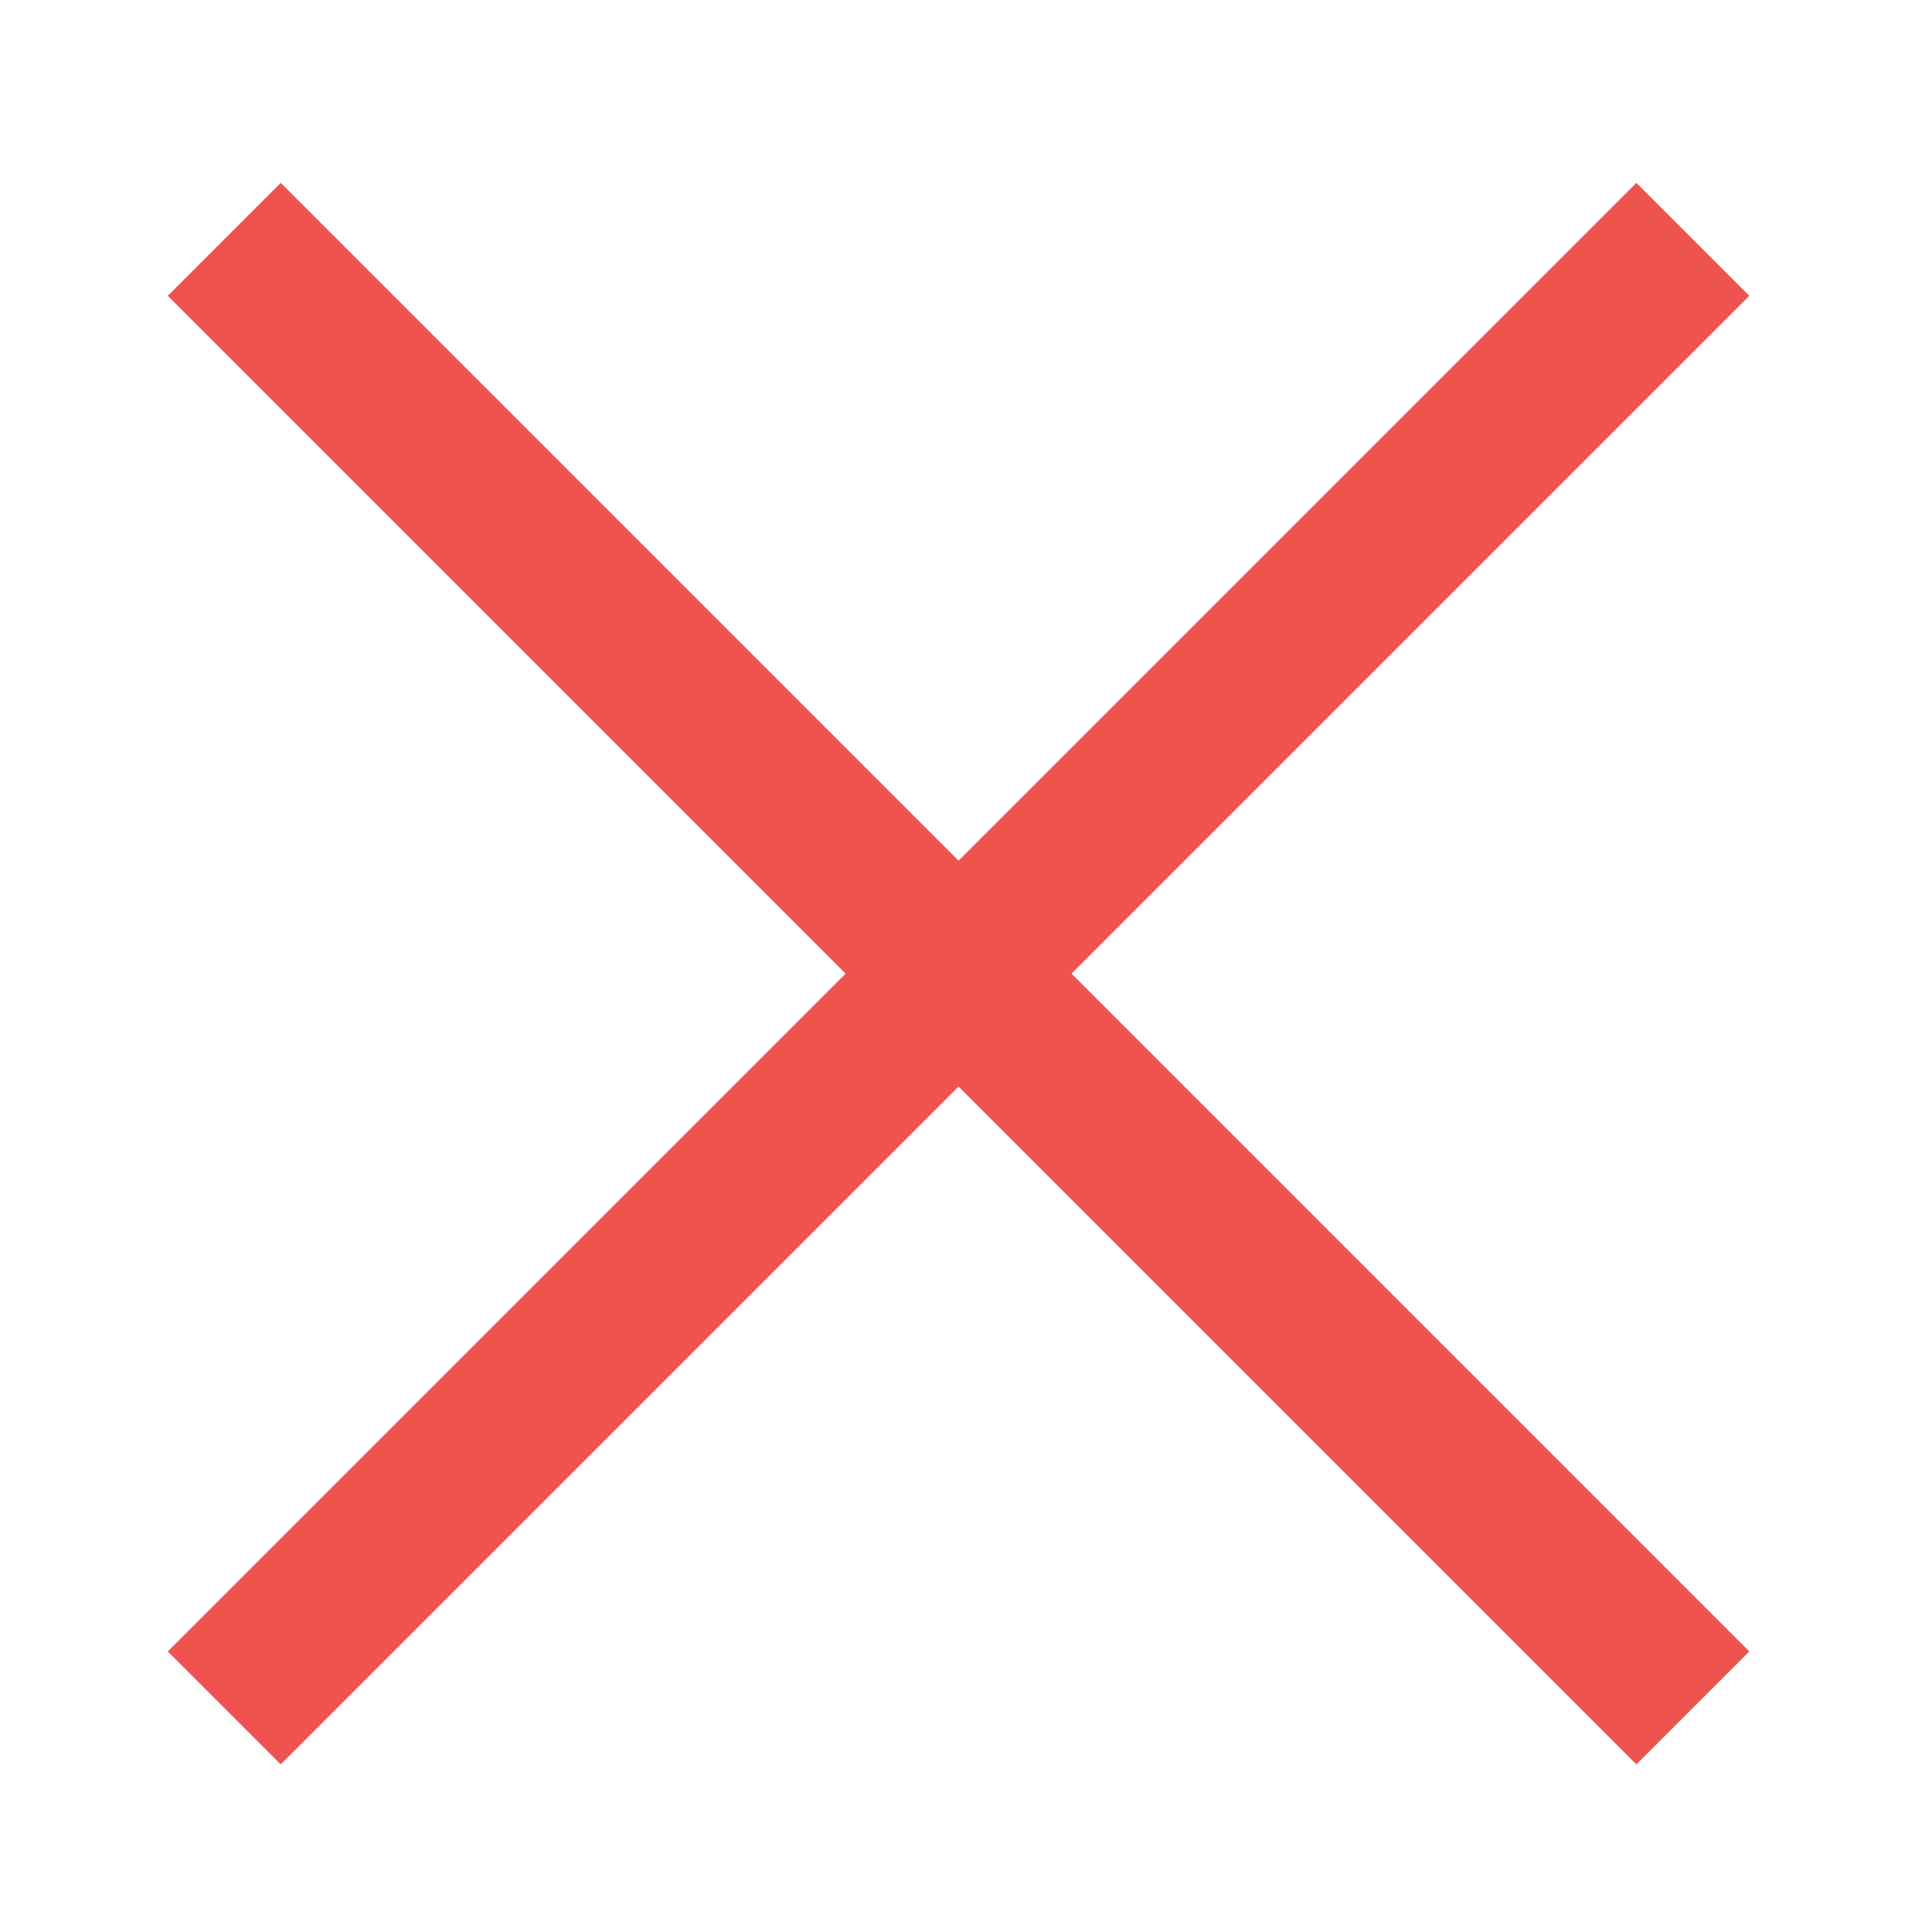 <?xml version="1.0" encoding="UTF-8"?>
<svg xmlns="http://www.w3.org/2000/svg" xmlns:xlink="http://www.w3.org/1999/xlink" width="512pt" height="512pt" viewBox="0 0 512 512" version="1.1">
<g id="surface1">
<path style=" stroke:none;fill-rule:nonzero;fill:rgb(93.725%,32.549%,31.373%);fill-opacity:1;" d="M 44.465 78.402 L 224.086 258.023 L 44.465 437.648 L 74.402 467.582 L 254.023 287.961 L 433.648 467.582 L 463.582 437.648 L 283.961 258.023 L 463.582 78.402 L 433.648 48.465 L 254.023 228.086 L 74.402 48.465 Z M 44.465 78.402 "/>
</g>
</svg>
